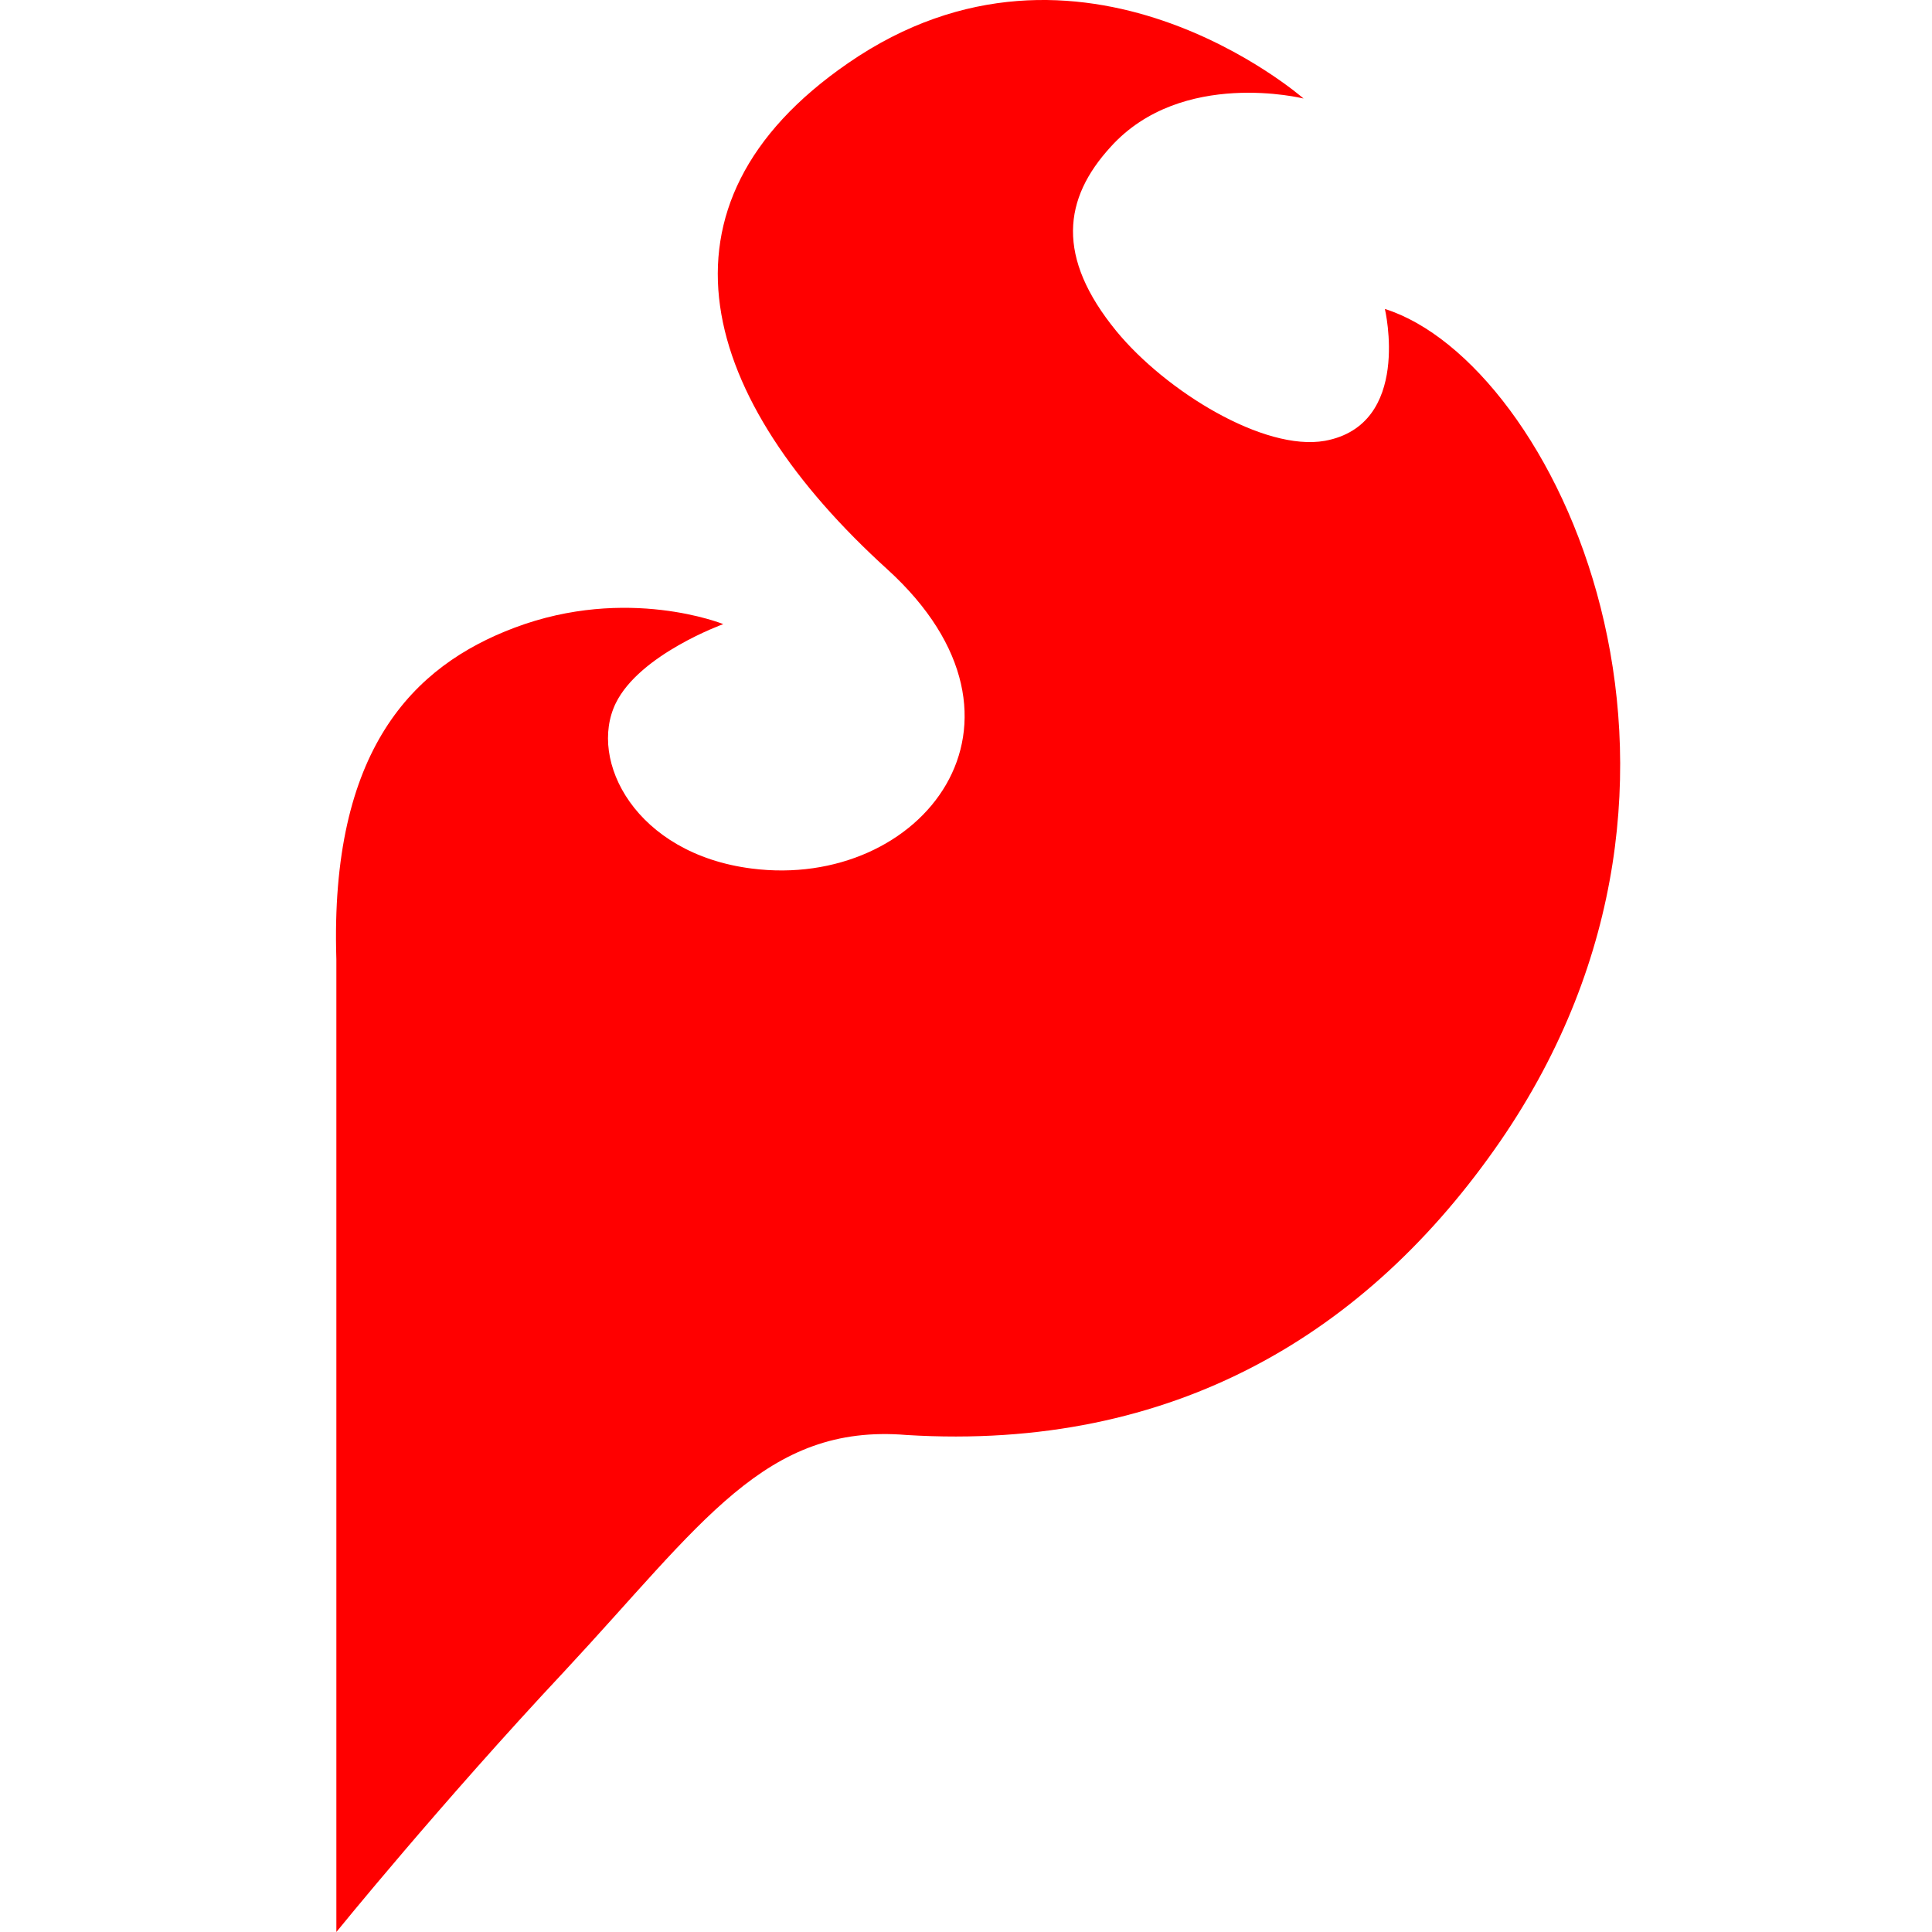 <svg width="69" height="69" viewBox="0 0 69 69" fill="none" xmlns="http://www.w3.org/2000/svg">
<g clip-path="url(#clip0_9_40)">
<path d="M47.318 15.744C45.145 16.129 41.64 13.976 39.872 11.828C37.702 9.177 37.975 7.093 39.668 5.244C42.207 2.432 46.556 3.519 46.556 3.519C46.556 3.519 38.587 -3.473 30.29 2.254C22.898 7.343 25.02 14.28 31.69 20.332C37.699 25.8 32.897 31.798 26.843 31.019C22.694 30.49 20.995 27.157 21.992 25.113C22.849 23.365 25.831 22.29 25.831 22.29C25.831 22.29 22.409 20.899 18.379 22.417C14.759 23.779 11.775 26.772 12.013 34.262V69C12.013 69 15.754 64.389 20.15 59.697C25.077 54.407 27.323 50.83 32.38 51.25C41.948 51.839 48.868 47.59 53.572 40.771C62.602 27.652 55.498 12.941 49.46 11.034C49.46 11.034 50.438 15.169 47.318 15.744V15.744Z" fill="#FF0000"/>
</g>
<defs>
<clipPath id="clip0_9_40">
<rect width="69" height="69" fill="white"/>
</clipPath>
</defs>
</svg>
